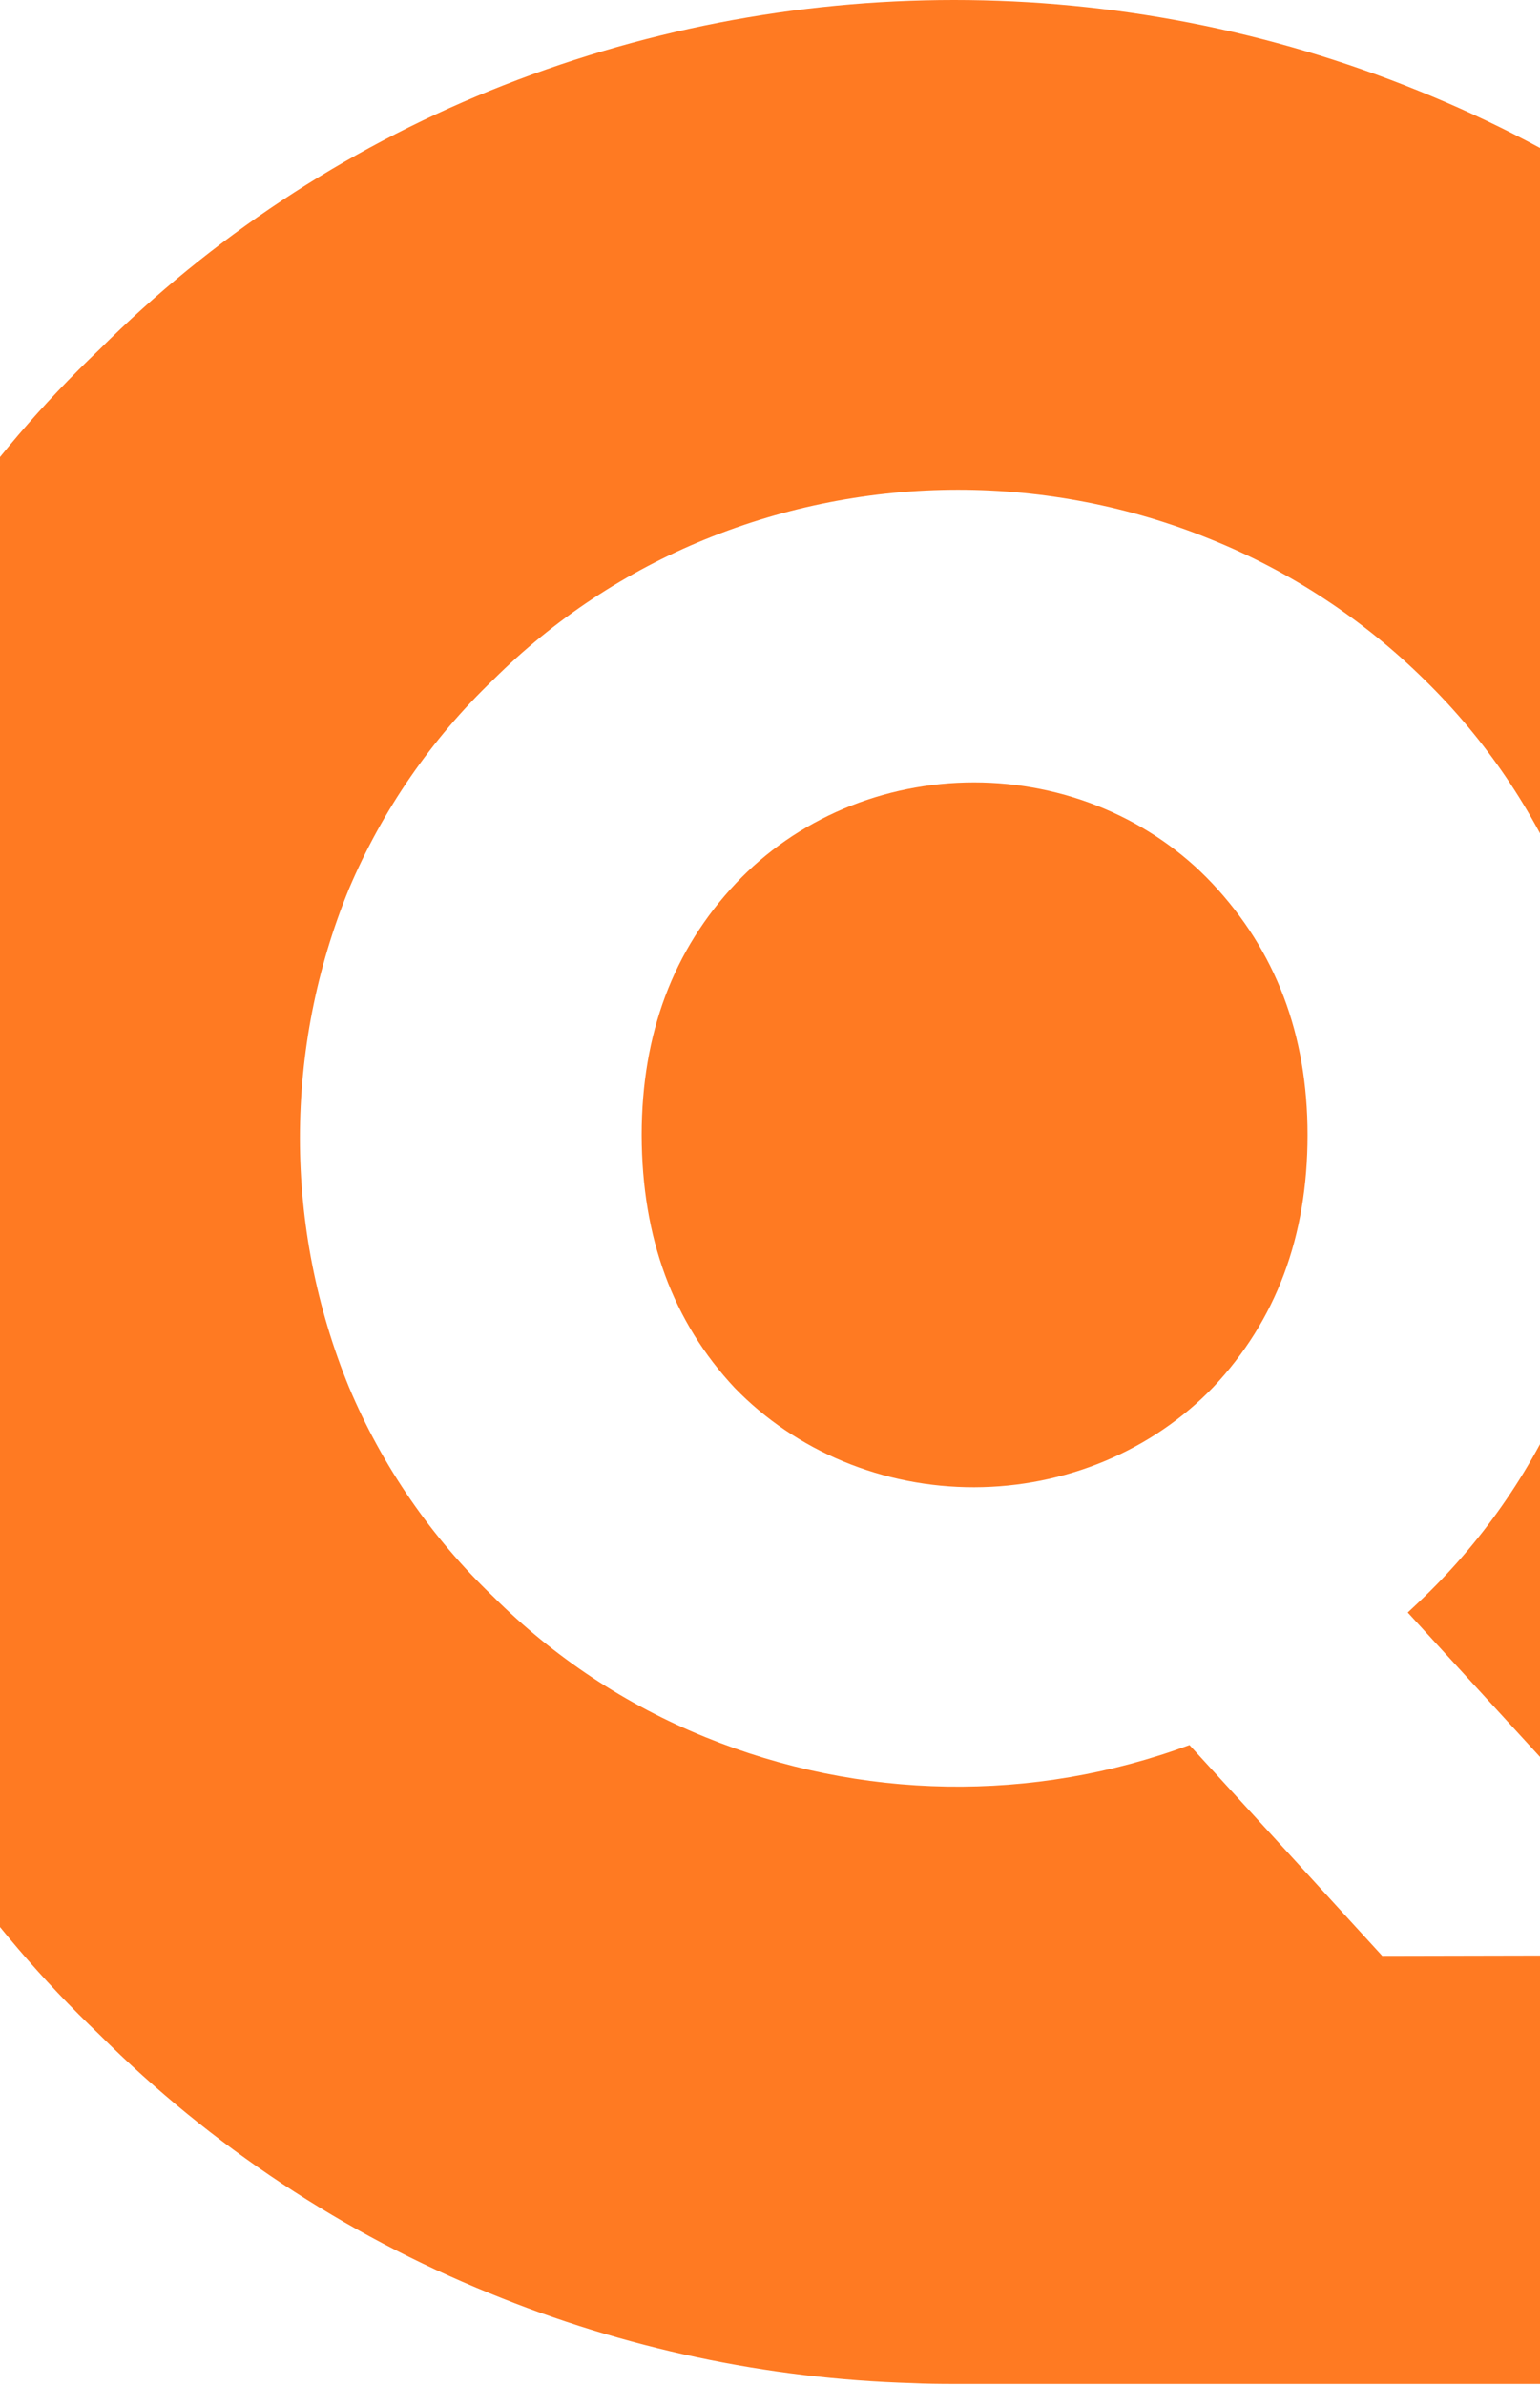 <svg width="636" height="985" viewBox="0 0 636 985" fill="none" xmlns="http://www.w3.org/2000/svg">
<path d="M892.224 524.274C892.86 513.654 893.207 502.976 893.207 492.124C893.681 427.331 881.091 363.111 856.194 303.331C831.296 243.55 794.606 189.445 748.332 144.273C701.724 98.25 646.491 61.957 585.825 37.491C462.815 -12.497 325.259 -12.497 202.249 37.491C141.988 61.979 87.195 98.28 41.072 144.273C-5.972 189.035 -43.358 243.018 -68.769 302.877C-118.41 424.041 -118.41 559.975 -68.769 681.138C-43.406 741.091 -6.015 795.16 41.072 839.975C87.195 885.967 141.988 922.268 202.249 946.756C257.668 969.497 316.706 982.058 376.55 983.839C382.331 984.129 388.112 984.187 393.893 984.187H728.85V985H894.999V545.572C895.035 538.38 894.102 531.215 892.224 524.274ZM570.852 807.476L491.247 720.426C426.537 744.401 355.239 743.242 291.336 717.177C258.559 703.893 228.76 684.162 203.695 659.143C178.157 634.74 157.889 605.328 144.149 572.732C117.094 506.805 117.094 432.815 144.149 366.888C157.95 334.377 178.211 305.033 203.695 280.651C228.794 255.674 258.584 235.948 291.336 222.617C358.235 195.372 433.077 195.372 499.976 222.617C532.947 235.922 562.969 255.645 588.311 280.651C613.489 305.223 633.451 334.659 646.993 367.183C660.535 399.707 667.377 434.647 667.108 469.897C667.529 505.169 660.756 540.154 647.205 572.7C633.654 605.246 613.611 634.664 588.311 659.143C586.057 661.349 583.744 663.496 581.374 665.701L710.986 807.186L570.852 807.476Z" fill="#FF7A22"/>
<path d="M540 468.569C540 510.471 527.01 545.184 501.03 572.706C488.536 585.682 473.304 596.057 456.31 603.168C439.316 610.279 420.934 613.968 402.34 614C383.746 614.032 365.35 610.405 348.329 603.353C331.307 596.3 316.036 585.977 303.492 573.044C277.91 545.785 265.08 510.959 265 468.569C265 426.816 277.99 392.16 303.97 364.6C316.307 351.518 331.444 341.048 348.386 333.877C365.327 326.707 383.689 323 402.261 323C420.833 323 439.194 326.707 456.136 333.877C473.078 341.048 488.215 351.518 500.552 364.6C526.791 392.479 540 427.004 540 468.569Z" fill="#FF7A22"/>
</svg>
